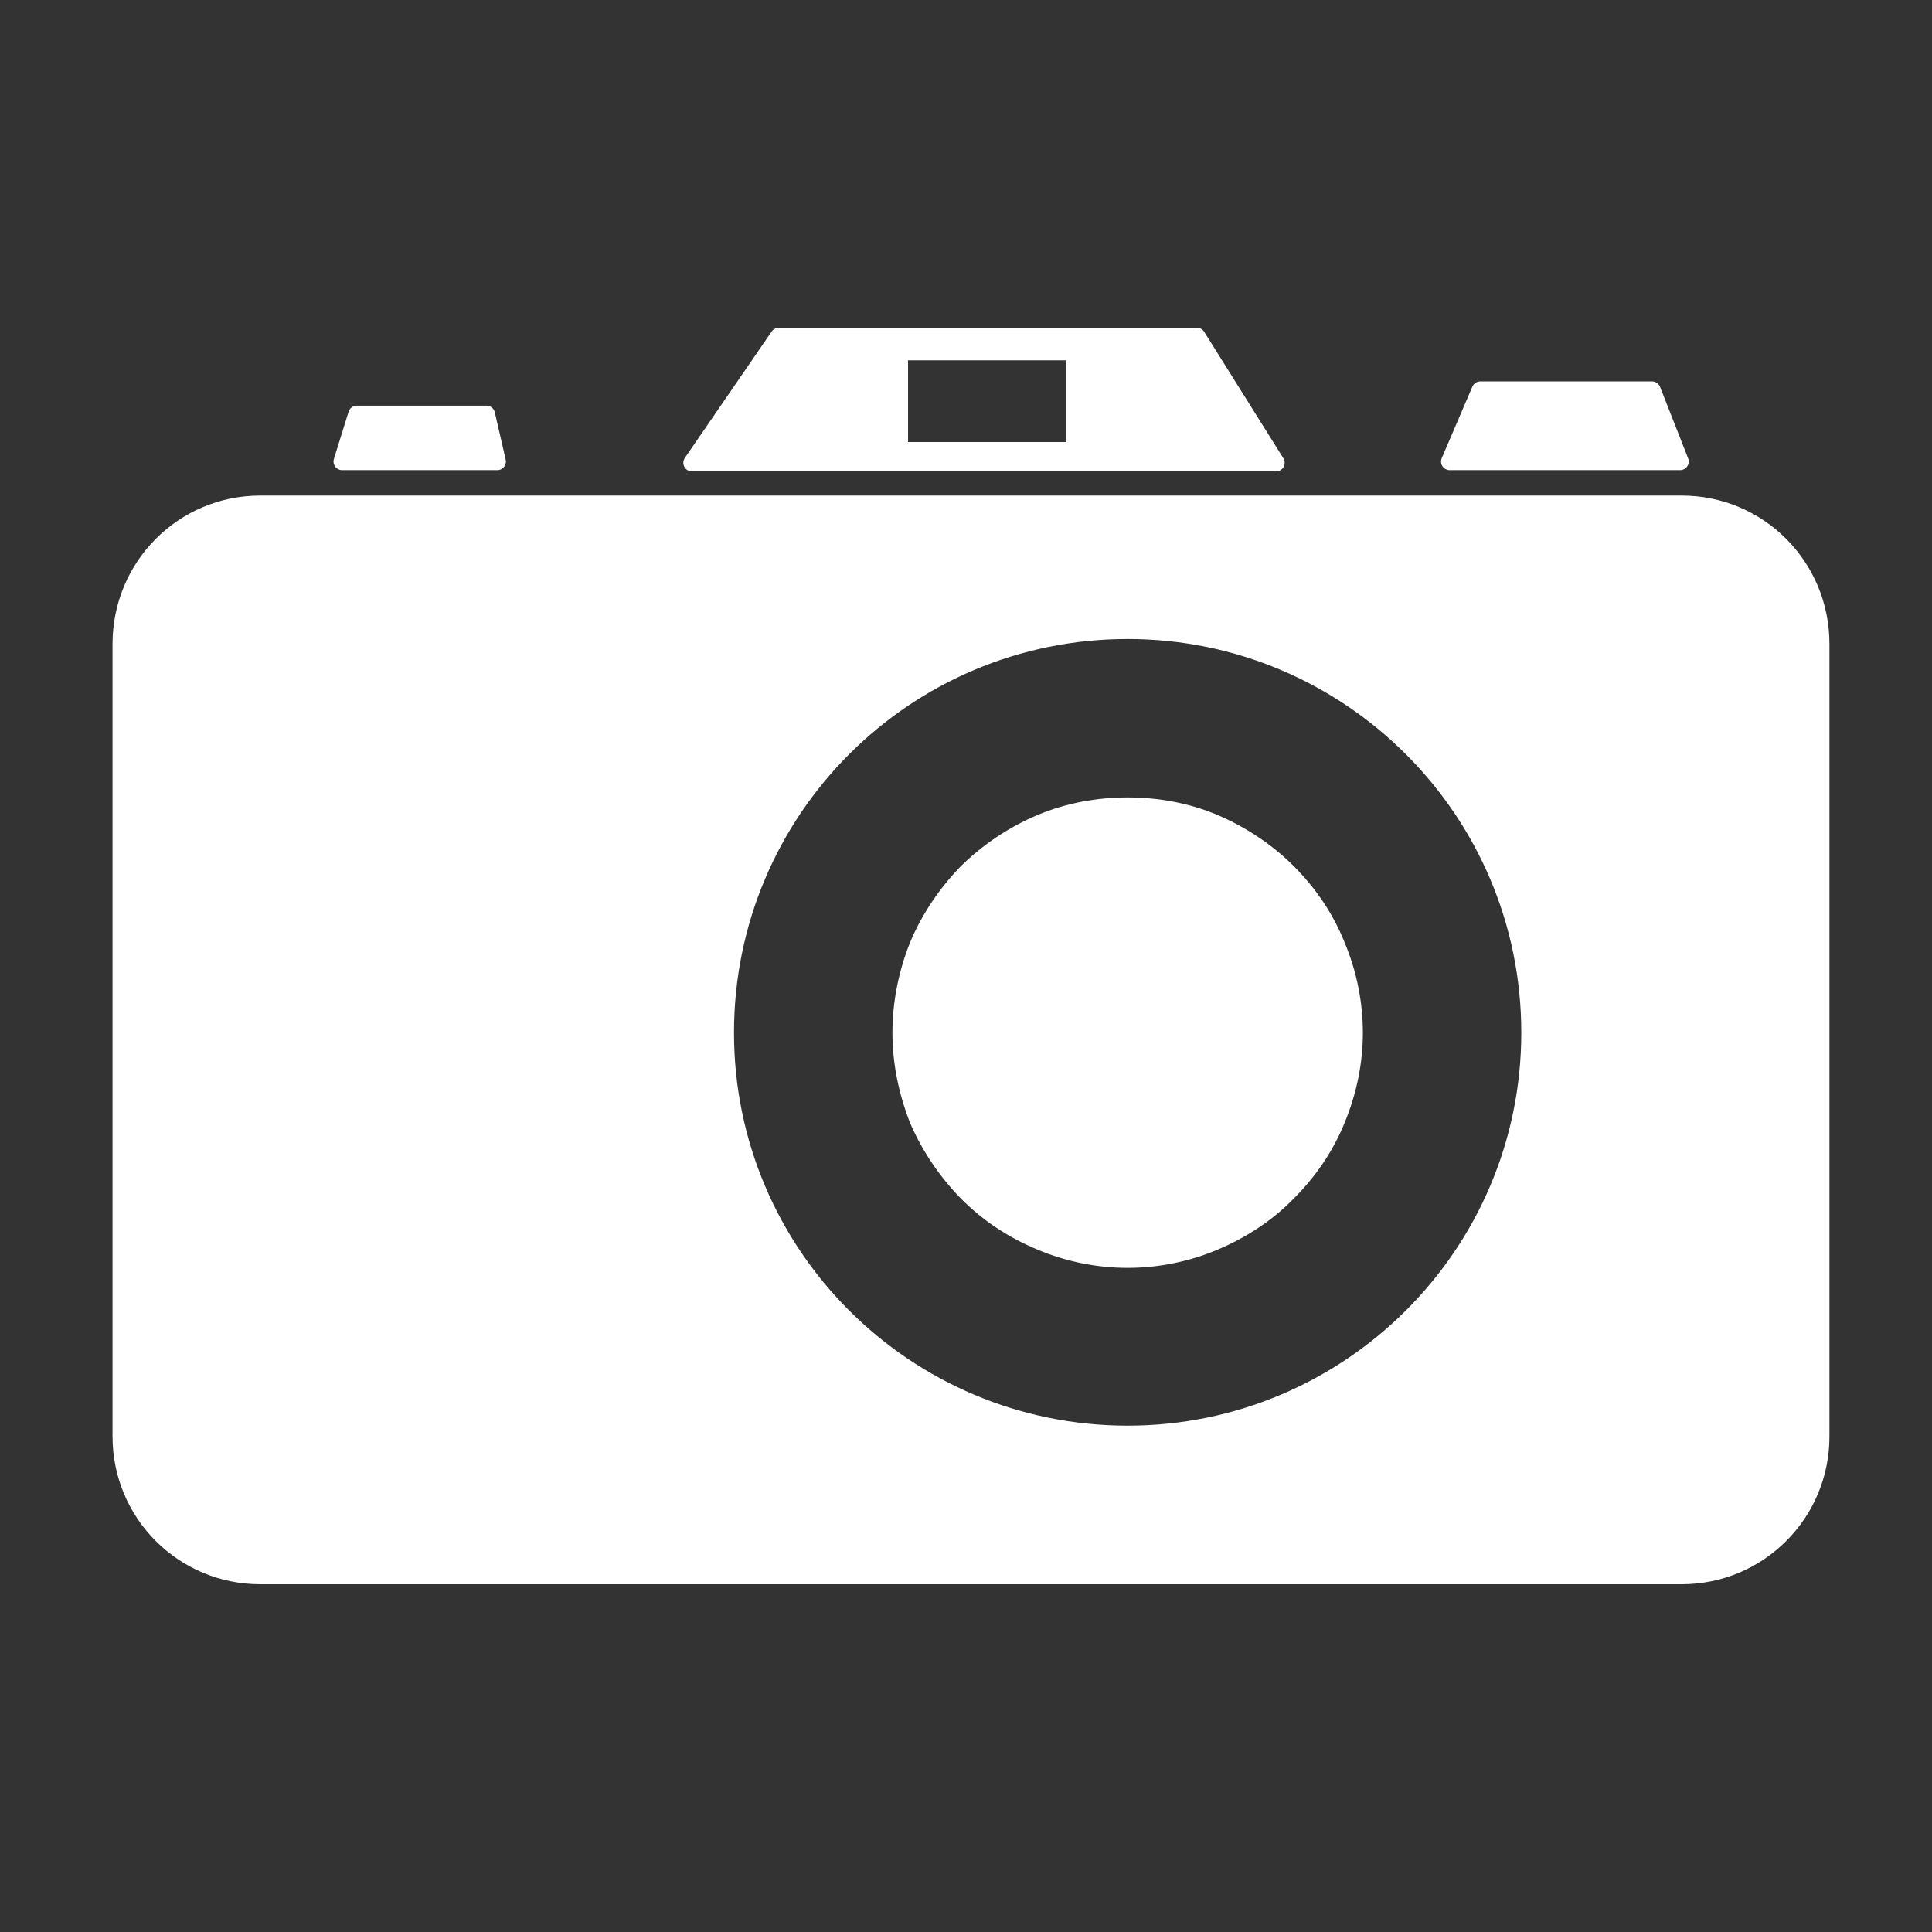 <?xml version="1.0" encoding="UTF-8"?>
<svg xmlns="http://www.w3.org/2000/svg" xmlns:xlink="http://www.w3.org/1999/xlink" width="12" height="12" viewBox="0 0 12 12" version="1.1">
<rect x="0" y="0" width="12" height="12" fill="#333333" stroke="none"/>
<g id="surface1">
<path style="fill-rule:nonzero;fill:rgb(100%,100%,100%);fill-opacity:1;stroke-width:5.1;stroke-linecap:round;stroke-linejoin:round;stroke:rgb(100%,100%,100%);stroke-opacity:1;stroke-miterlimit:4;" d="M 230.339 99.499 L 204.661 136.882 L 377.415 136.882 L 354.004 99.499 Z M 266.022 104.03 L 317.943 104.03 L 317.943 133.294 L 266.022 133.294 Z M 437.832 115.358 L 428.77 136.504 L 496.927 136.504 L 488.62 115.358 Z M 105.54 122.533 L 101.198 136.504 L 147.077 136.504 L 143.867 122.533 Z M 105.54 122.533 " transform="matrix(0.021,0,0,0.021,0,0)"/>
<path style=" stroke:none;fill-rule:nonzero;fill:rgb(100%,100%,100%);fill-opacity:1;" d="M 1.617 3.078 C 1.109 3.078 0.699 3.488 0.699 4 L 0.699 8.922 C 0.699 9.43 1.109 9.84 1.617 9.84 L 10.445 9.84 C 10.953 9.84 11.363 9.43 11.363 8.922 L 11.363 4 C 11.363 3.488 10.953 3.078 10.445 3.078 Z M 7.004 3.969 C 8.352 3.969 9.449 5.062 9.449 6.414 C 9.449 7.762 8.352 8.855 7.004 8.855 C 5.652 8.855 4.559 7.762 4.559 6.414 C 4.559 5.062 5.652 3.969 7.004 3.969 Z M 7.004 3.969 "/>
<path style=" stroke:none;fill-rule:nonzero;fill:rgb(100%,100%,100%);fill-opacity:1;" d="M 8.465 6.414 C 8.465 6.605 8.426 6.793 8.352 6.973 C 8.281 7.148 8.172 7.309 8.035 7.445 C 7.902 7.582 7.738 7.688 7.562 7.762 C 7.387 7.836 7.195 7.875 7.004 7.875 C 6.812 7.875 6.621 7.836 6.445 7.762 C 6.266 7.688 6.105 7.582 5.969 7.445 C 5.836 7.309 5.727 7.148 5.652 6.973 C 5.582 6.793 5.543 6.605 5.543 6.414 C 5.543 6.223 5.582 6.031 5.652 5.855 C 5.727 5.676 5.836 5.516 5.969 5.379 C 6.105 5.246 6.266 5.137 6.445 5.062 C 6.621 4.988 6.812 4.953 7.004 4.953 C 7.195 4.953 7.387 4.988 7.562 5.062 C 7.738 5.137 7.902 5.246 8.035 5.379 C 8.172 5.516 8.281 5.676 8.352 5.855 C 8.426 6.031 8.465 6.223 8.465 6.414 Z M 8.465 6.414 "/>
</g>
</svg>
